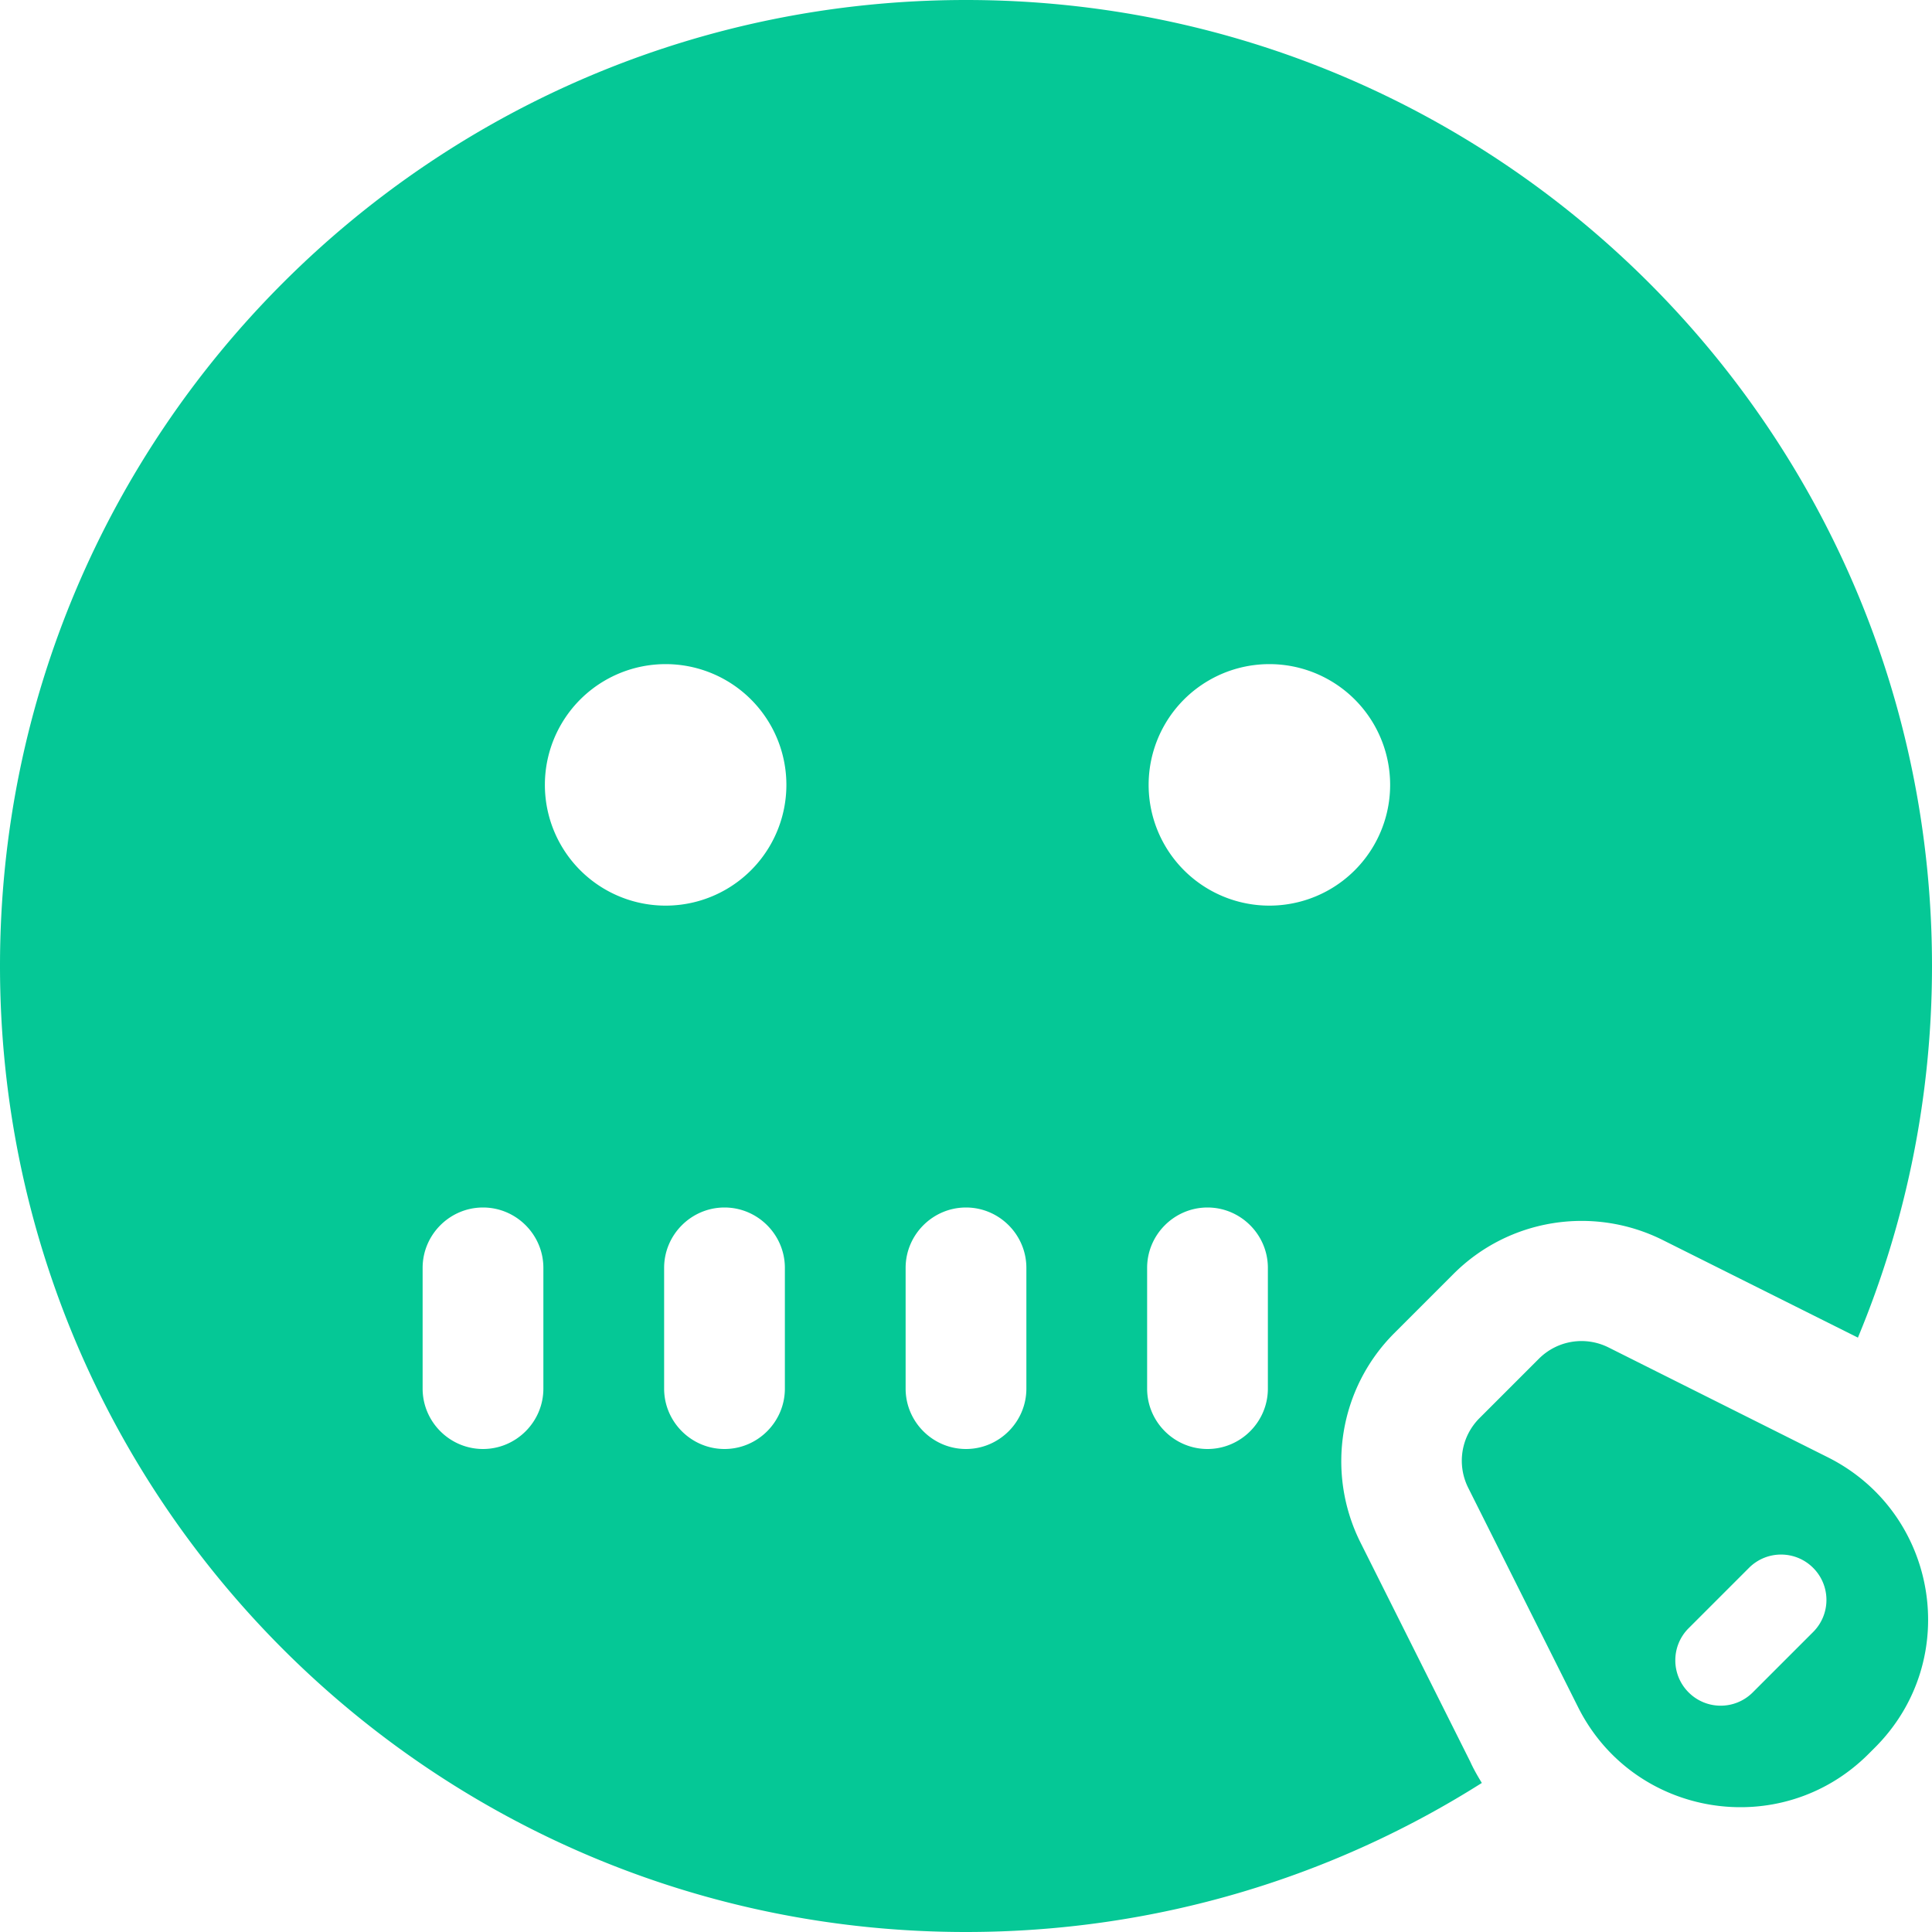 <svg xmlns="http://www.w3.org/2000/svg" viewBox="0 0 512 512"><path d="M492.4 354.4C505 324.1 512 290.9 512 256C512 114.6 397.4 0 256 0S0 114.6 0 256S114.6 512 256 512c50.3 0 97.2-14.5 136.7-39.5c-1.1-1.8-2.2-3.7-3.1-5.7l-29.1-58.1c-9.2-18.5-5.6-40.8 9-55.4l15.7-15.7c14.6-14.6 36.9-18.2 55.4-9l51.8 25.9zM176.4 176a32 32 0 1 1 0 64 32 32 0 1 1 0-64zm128 32a32 32 0 1 1 64 0 32 32 0 1 1 -64 0zM144 336l0 32c0 8.8-7.2 16-16 16s-16-7.2-16-16l0-32c0-8.8 7.2-16 16-16s16 7.2 16 16zm48-16c8.8 0 16 7.2 16 16l0 32c0 8.8-7.2 16-16 16s-16-7.2-16-16l0-32c0-8.8 7.2-16 16-16zm80 16l0 32c0 8.8-7.2 16-16 16s-16-7.2-16-16l0-32c0-8.8 7.2-16 16-16s16 7.2 16 16zm48-16c8.8 0 16 7.2 16 16l0 32c0 8.8-7.2 16-16 16s-16-7.2-16-16l0-32c0-8.8 7.2-16 16-16zm98.2 132.4c14.7 29.3 53.7 35.6 76.9 12.5l1.8-1.8c23.2-23.2 16.8-62.2-12.5-76.9l-58.1-29.1c-6.2-3.1-13.6-1.9-18.5 3l-15.7 15.7c-4.9 4.9-6.1 12.3-3 18.5l29.1 58.1zm62.3-36.9c4.7 4.7 4.7 12.3 0 17l-16 16c-4.7 4.7-12.3 4.7-17 0s-4.7-12.3 0-17l16-16c4.7-4.7 12.3-4.7 17 0z" fill="#05c896" /></svg>